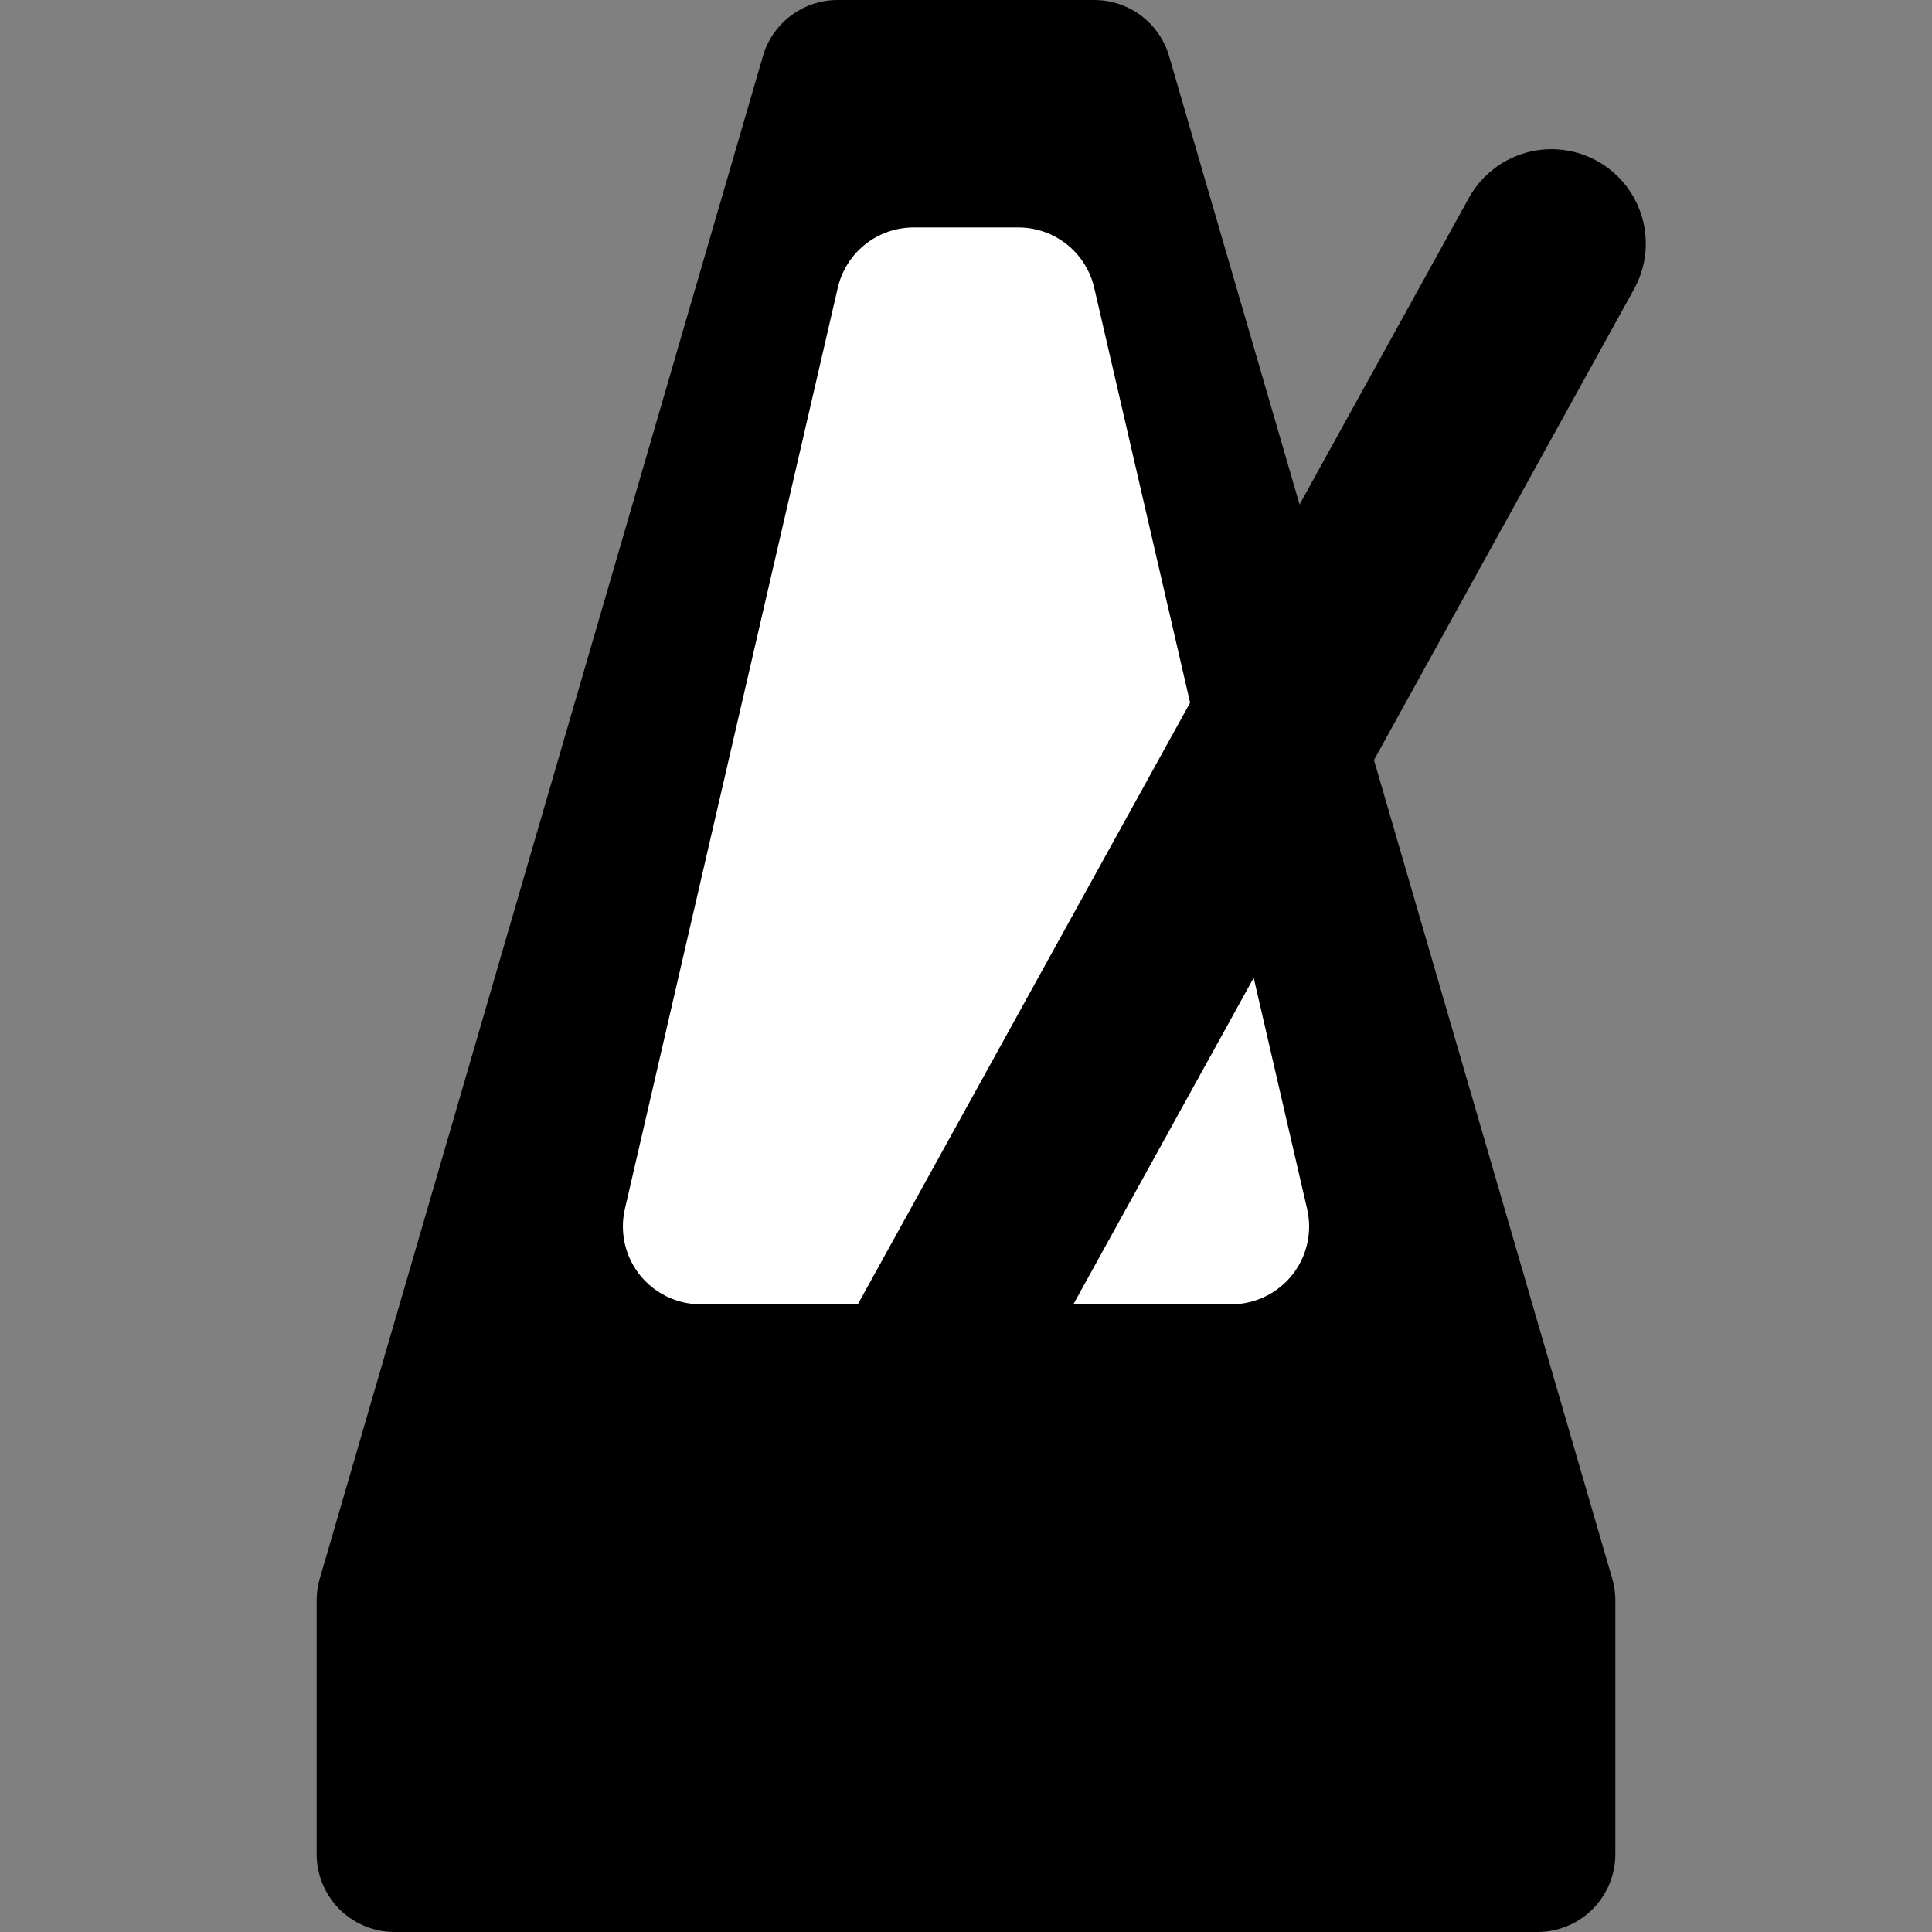 <?xml version="1.0" encoding="UTF-8" standalone="no"?>
<!-- from https://github.com/CodeCharmLtd/Font-Awesome-SVG-PNG -->

<svg
   xmlns:dc="http://purl.org/dc/elements/1.1/"
   xmlns:cc="http://creativecommons.org/ns#"
   xmlns:rdf="http://www.w3.org/1999/02/22-rdf-syntax-ns#"
   xmlns:svg="http://www.w3.org/2000/svg"
   xmlns="http://www.w3.org/2000/svg"
   xmlns:sodipodi="http://sodipodi.sourceforge.net/DTD/sodipodi-0.dtd"
   xmlns:inkscape="http://www.inkscape.org/namespaces/inkscape"
   width="2048"
   height="2048"
   viewBox="-192 -384 2048 2048"
   id="svg3022"
   version="1.1"
   inkscape:version="0.48.4 r9939"
   sodipodi:docname="metronome-on.svg">
  <rect x="-192" y="-384" width="2048" height="2048" fill="#808080" stroke="none"/>
  <defs
     id="defs3030" />
  <sodipodi:namedview
     pagecolor="#ffffff"
     bordercolor="#666666"
     borderopacity="1"
     objecttolerance="10"
     gridtolerance="10"
     guidetolerance="10"
     inkscape:pageopacity="0"
     inkscape:pageshadow="2"
     inkscape:window-width="1729"
     inkscape:window-height="1030"
     id="namedview3028"
     showgrid="false"
     inkscape:snap-global="false"
     inkscape:snap-bbox="true"
     inkscape:snap-page="true"
     inkscape:zoom="0.1767767"
     inkscape:cx="106.91762"
     inkscape:cy="1283.4195"
     inkscape:window-x="106"
     inkscape:window-y="74"
     inkscape:window-maximized="0"
     inkscape:current-layer="svg3022">
    <inkscape:grid
       type="xygrid"
       id="grid3988"
       empspacing="5"
       visible="true"
       enabled="true"
       snapvisiblegridlinesonly="true" />
  </sodipodi:namedview>
  <path
     style="color:#000000;fill:#000000;fill-opacity:1;fill-rule:nonzero;stroke:#000000;stroke-width:165;stroke-linecap:round;stroke-linejoin:round;stroke-miterlimit:4;stroke-opacity:1;marker:none;visibility:visible;display:inline;overflow:visible;enable-background:accumulate"
     d="M 226.175,1312.495 695.95,-301.5 l 272.099,0 469.775,1613.995 0,269.005 -1211.65,0 z"
     id="rect3985"
     inkscape:connector-curvature="0"
     sodipodi:nodetypes="ccccccc" />
  <path
     style="color:#000000;fill:#ffffff;fill-opacity:1;fill-rule:nonzero;stroke:#ffffff;stroke-width:165;stroke-linecap:round;stroke-linejoin:round;stroke-miterlimit:4;stroke-opacity:1;marker:none;visibility:visible;display:inline;overflow:visible;enable-background:accumulate"
     d="m 776.471,-60.381 111.059,0 225.683,976.499 -562.425,0 z"
     id="rect3985-1"
     inkscape:connector-curvature="0"
     sodipodi:nodetypes="ccccc" />
  <path
     style="color:#000000;fill:#000000;stroke:#000000;stroke-width:200;stroke-linecap:round;stroke-linejoin:round;stroke-miterlimit:4;stroke-opacity:1;stroke-dasharray:none;stroke-dashoffset:0;marker:none;visibility:visible;display:inline;overflow:visible;enable-background:accumulate;fill-opacity:1;fill-rule:nonzero"
     d="M 786.745,1079.779 1452.601,-125.835"
     id="path3990-9"
     inkscape:connector-curvature="0"
     sodipodi:nodetypes="cc" />
</svg>
